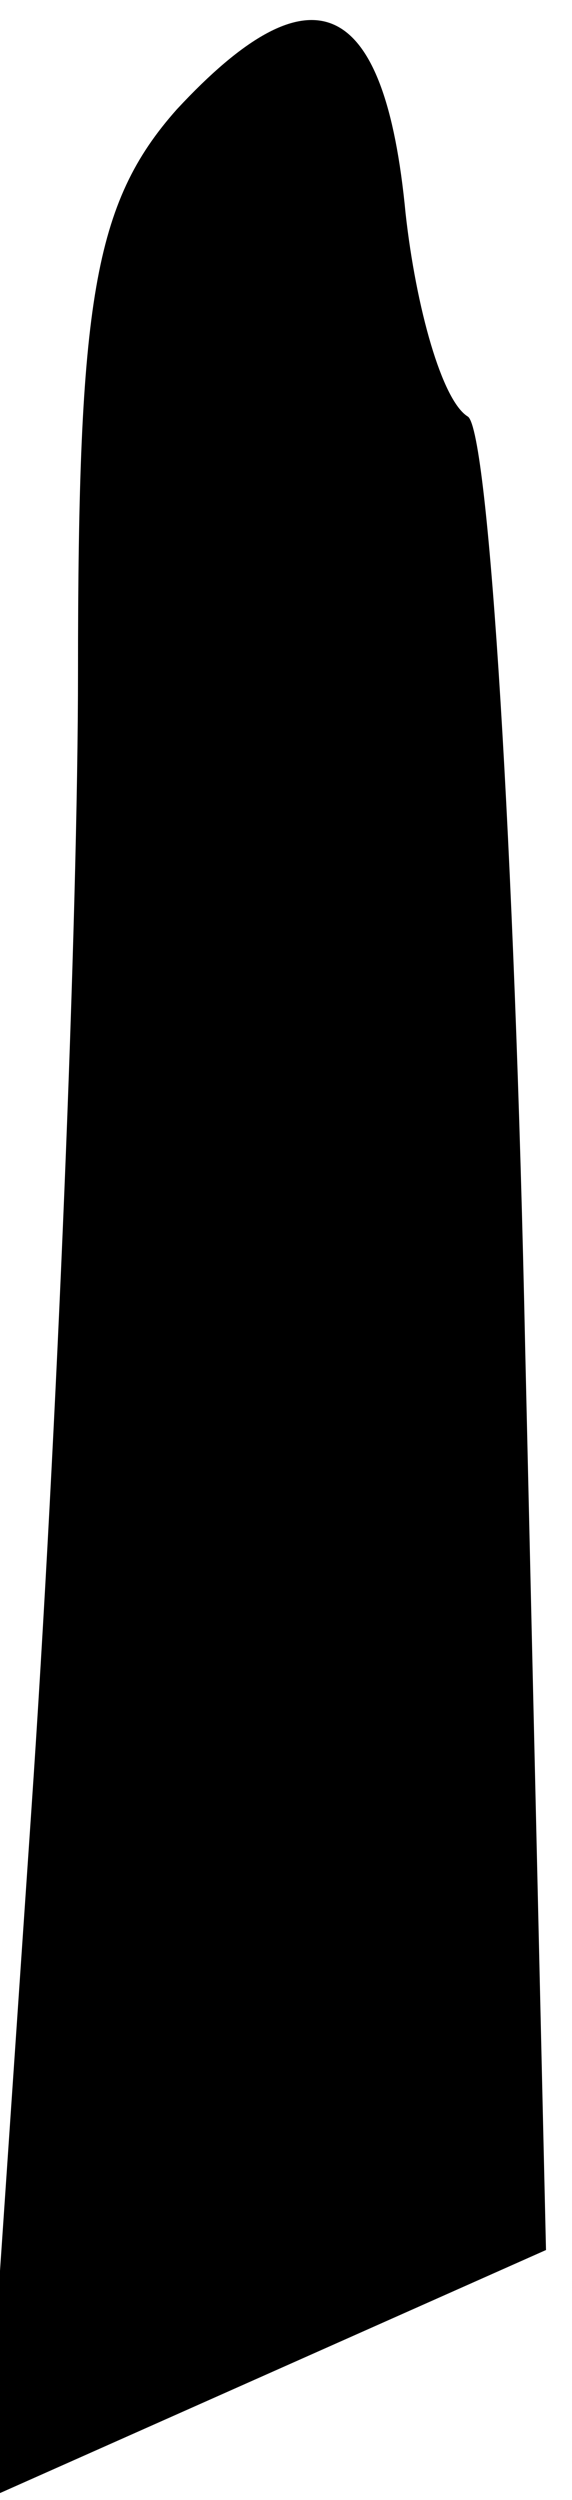 <?xml version="1.0" standalone="no"?>
<!DOCTYPE svg PUBLIC "-//W3C//DTD SVG 20010904//EN"
 "http://www.w3.org/TR/2001/REC-SVG-20010904/DTD/svg10.dtd">
<svg version="1.0" xmlns="http://www.w3.org/2000/svg"
 width="11pt" height="48pt" viewBox="0 0 11 48"
 preserveAspectRatio="xMidYMid meet">
<g transform="translate(0,48) scale(0.1,-0.1)"
fill="#000000" stroke="none">
<path fill="#000000" stroke="none" d="M34 459 c-16 -18 -19 -37 -19 -108 0
-47 -4 -146 -9 -219 l-9 -132 54 24 54 24 -4 173 c-2 96 -7 176 -11 179 -5 3
-10 21 -12 39 -4 42 -18 48 -44 20z"/>
</g>
</svg>
